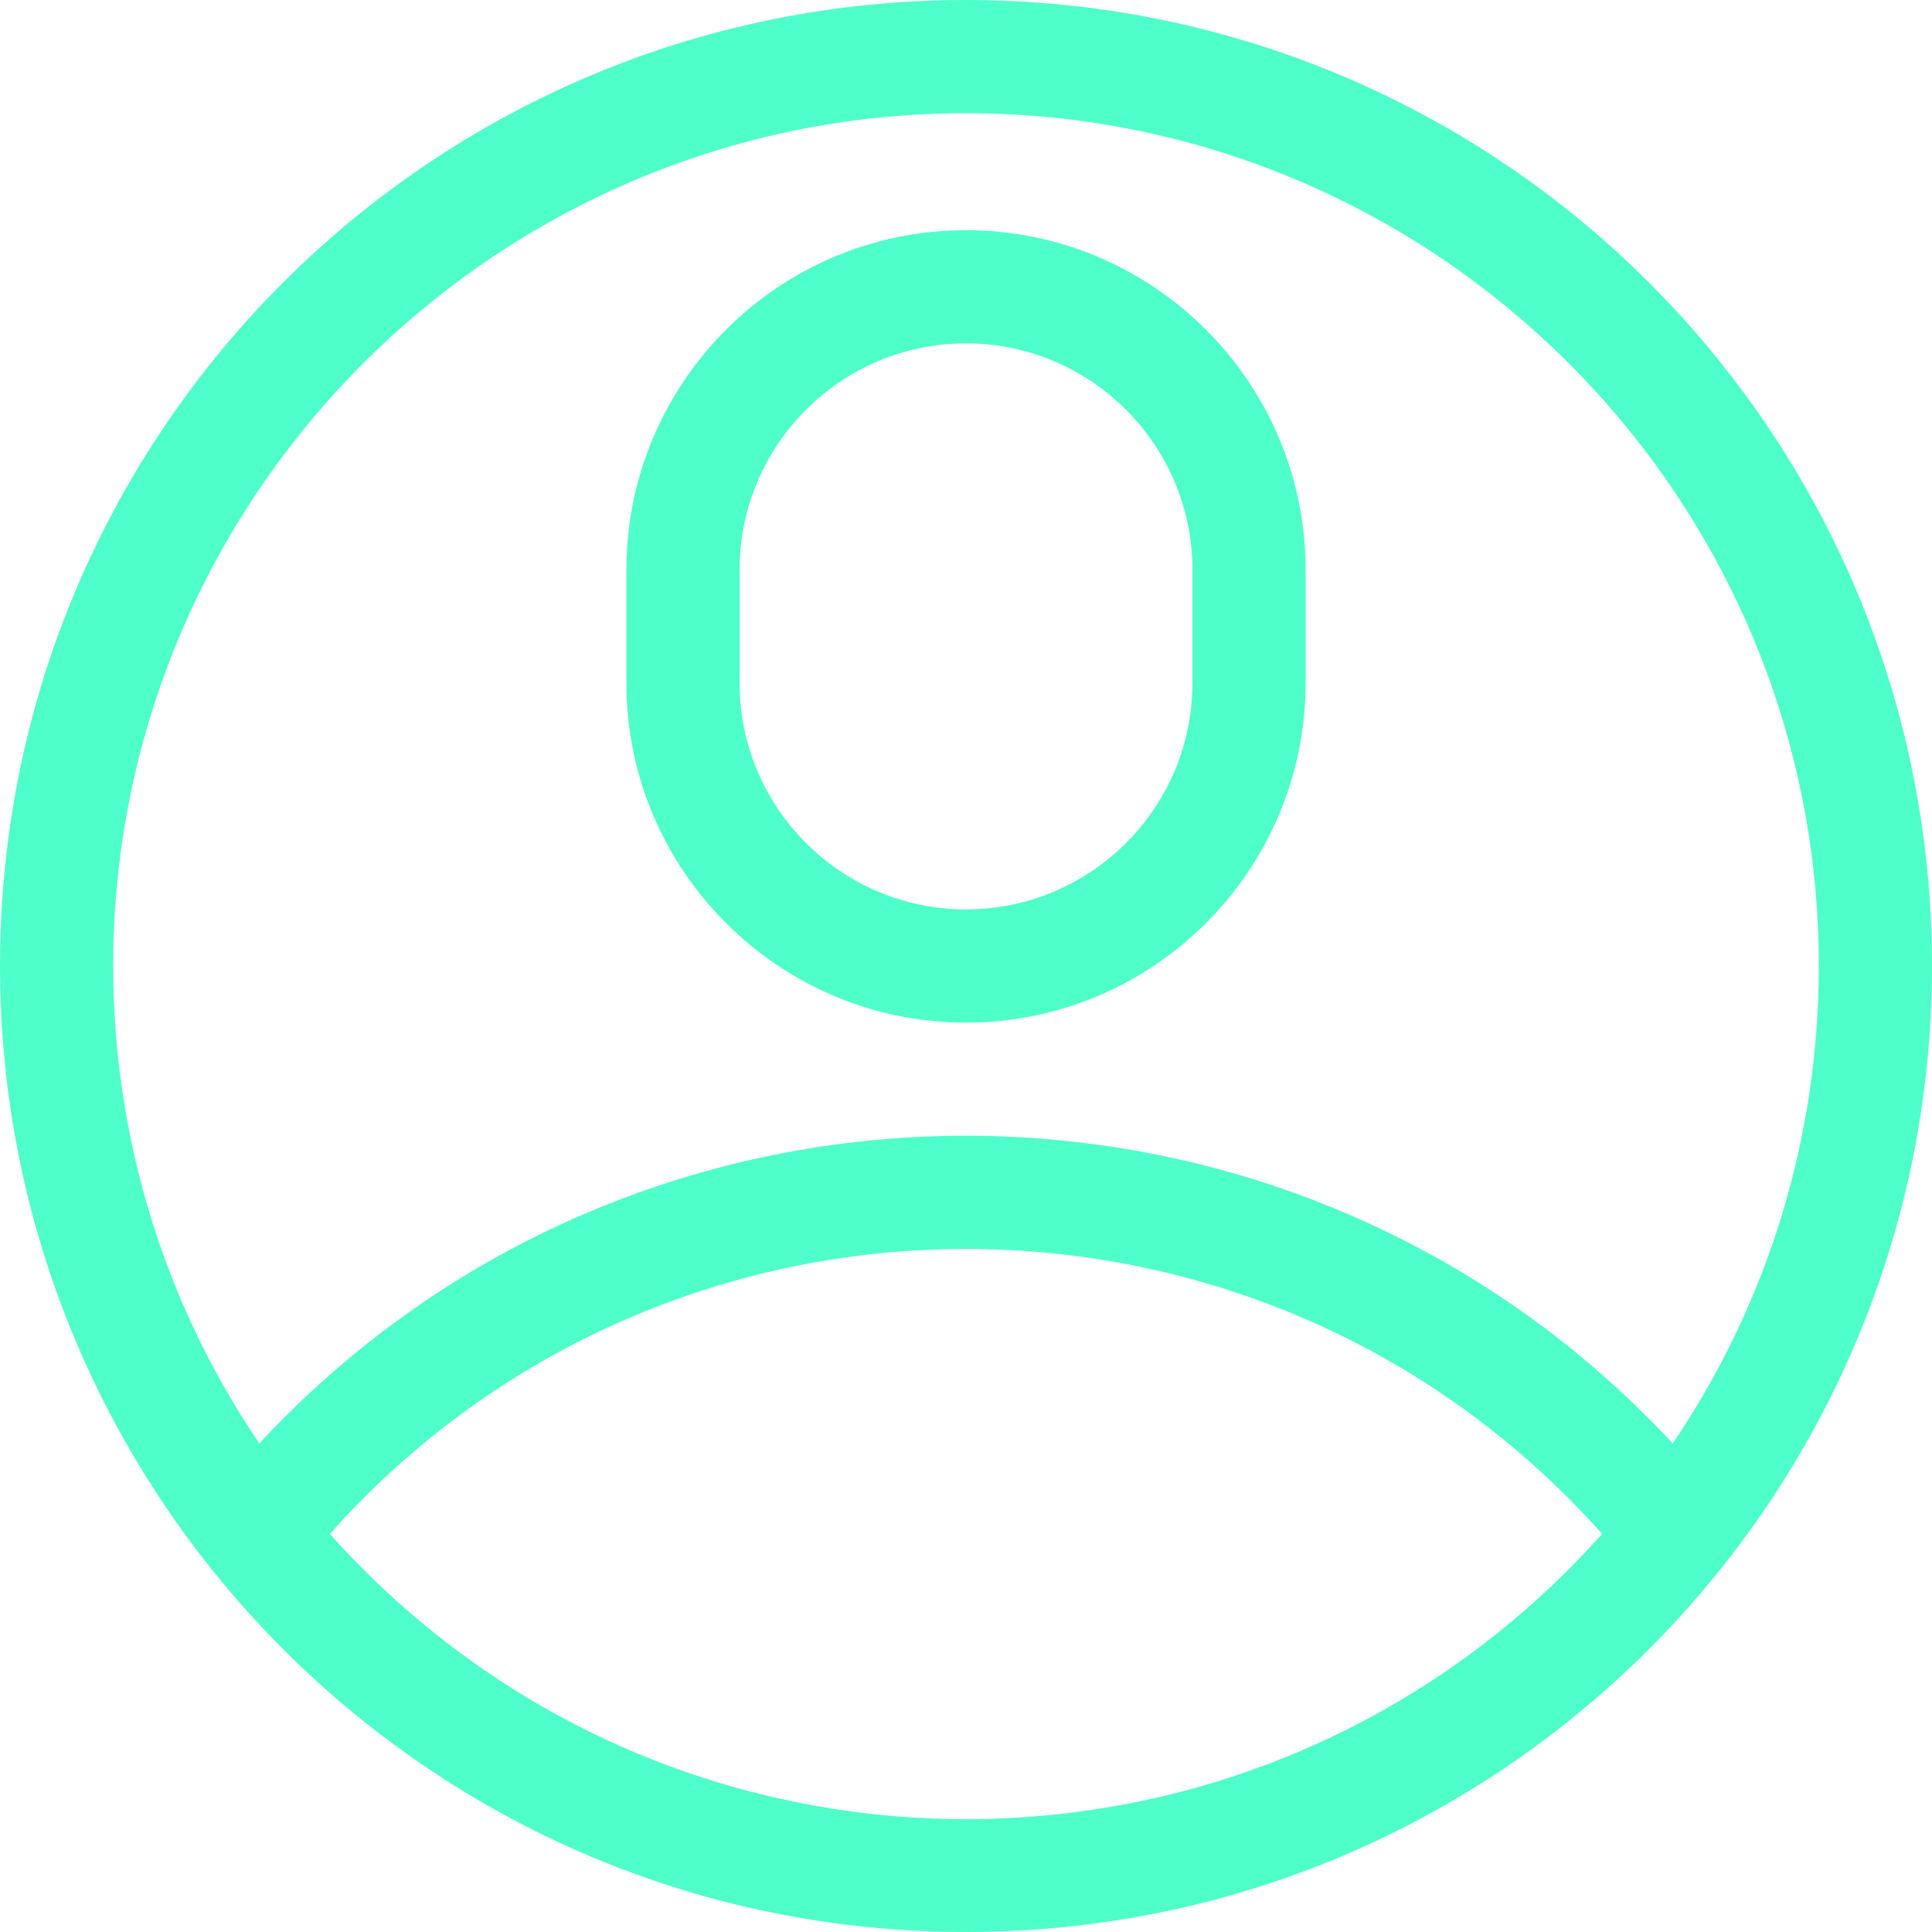 <svg width="36" height="36" viewBox="0 0 36 36" fill="none" xmlns="http://www.w3.org/2000/svg">
<path d="M36 18C36 8.052 27.95 0 18 0C8.052 0 0 8.051 0 18C0 27.86 7.983 36 18 36C27.976 36 36 27.905 36 18ZM18 2.109C26.762 2.109 33.891 9.238 33.891 18C33.891 21.205 32.937 24.286 31.169 26.896C24.07 19.259 11.943 19.245 4.831 26.896C3.063 24.286 2.109 21.205 2.109 18C2.109 9.238 9.238 2.109 18 2.109ZM6.146 28.582C12.459 21.502 23.543 21.503 29.853 28.582C23.52 35.668 12.482 35.67 6.146 28.582Z" fill="#4FFFCA"/>
<path d="M18 19.055C21.489 19.055 24.328 16.216 24.328 12.727V10.617C24.328 7.128 21.489 4.289 18 4.289C14.511 4.289 11.672 7.128 11.672 10.617V12.727C11.672 16.216 14.511 19.055 18 19.055ZM13.781 10.617C13.781 8.291 15.674 6.398 18 6.398C20.326 6.398 22.219 8.291 22.219 10.617V12.727C22.219 15.053 20.326 16.945 18 16.945C15.674 16.945 13.781 15.053 13.781 12.727V10.617Z" fill="#4FFFCA"/>
</svg>
